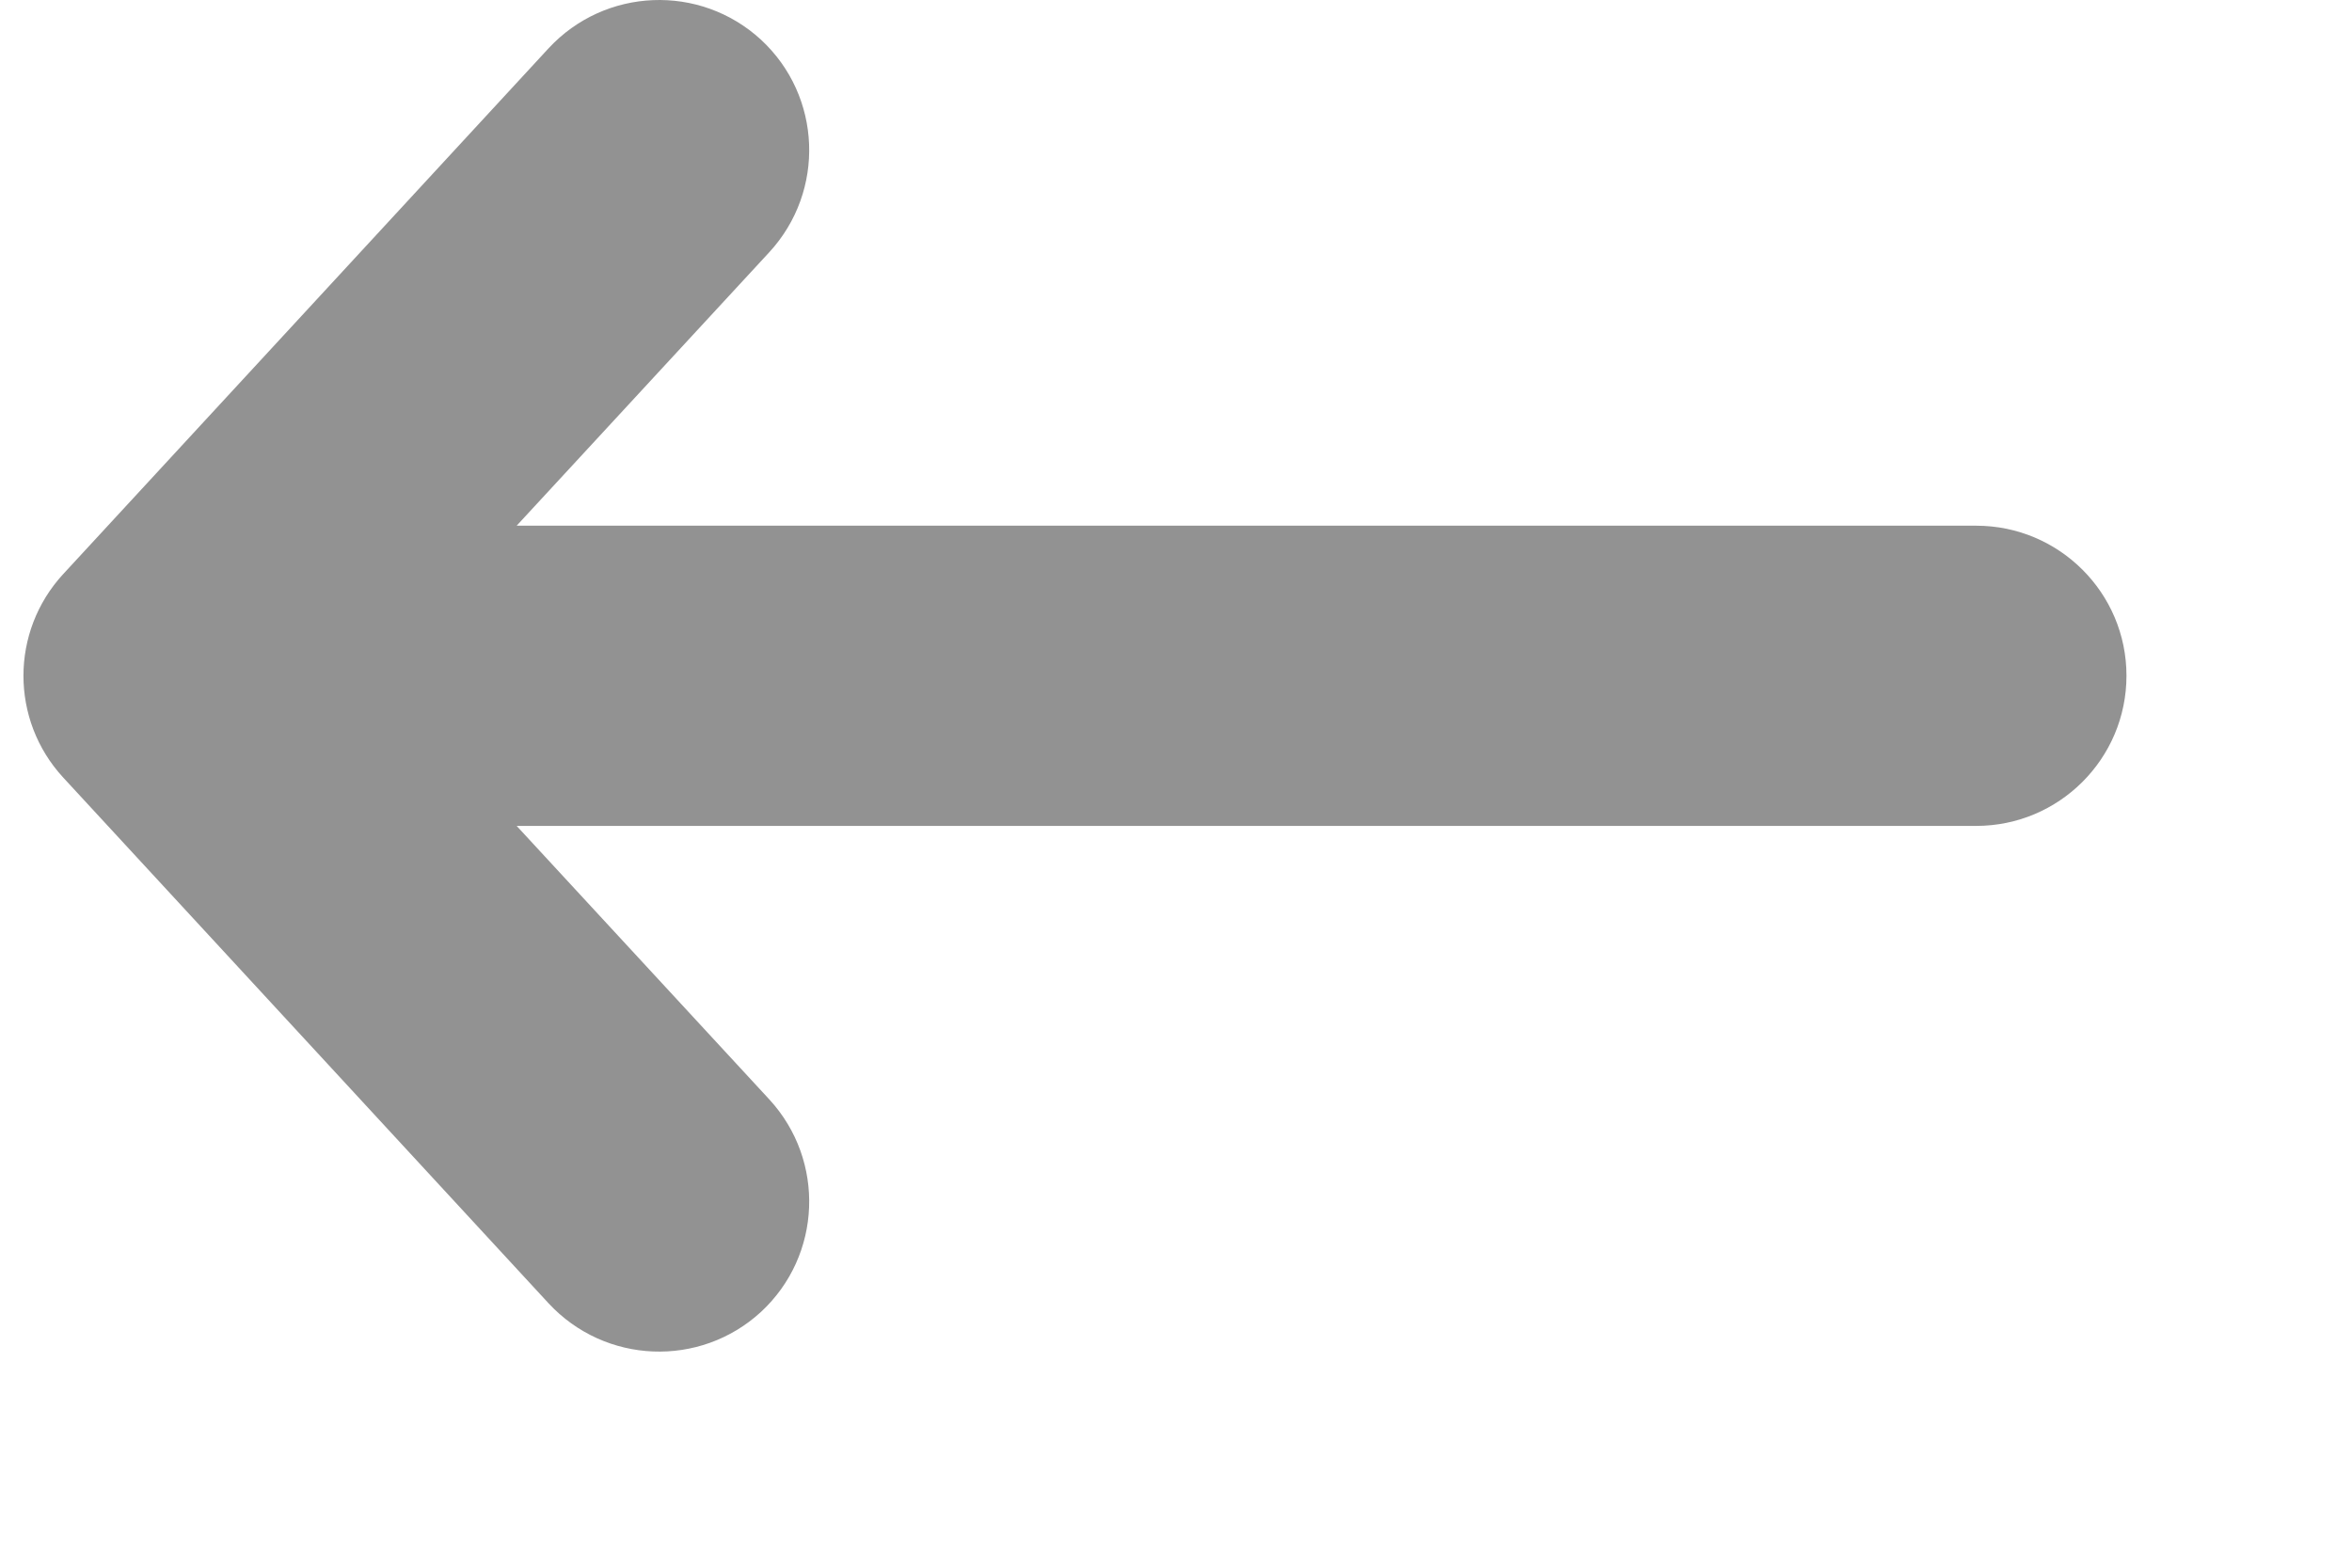 <svg width="9" height="6" viewBox="0 0 9 6" fill="none" xmlns="http://www.w3.org/2000/svg">
<path fill-rule="evenodd" clip-rule="evenodd" d="M2.912 0.152C2.678 -0.063 2.315 -0.048 2.099 0.185L0.242 2.197C0.039 2.417 0.039 2.756 0.242 2.976L2.099 4.988C2.315 5.221 2.678 5.236 2.912 5.021C3.145 4.805 3.159 4.442 2.944 4.208L1.977 3.161L7.562 3.161C7.879 3.161 8.137 2.904 8.137 2.586C8.137 2.269 7.879 2.012 7.562 2.012L1.977 2.012L2.944 0.965C3.159 0.731 3.145 0.368 2.912 0.152Z" fill="#929292"/>
</svg>
